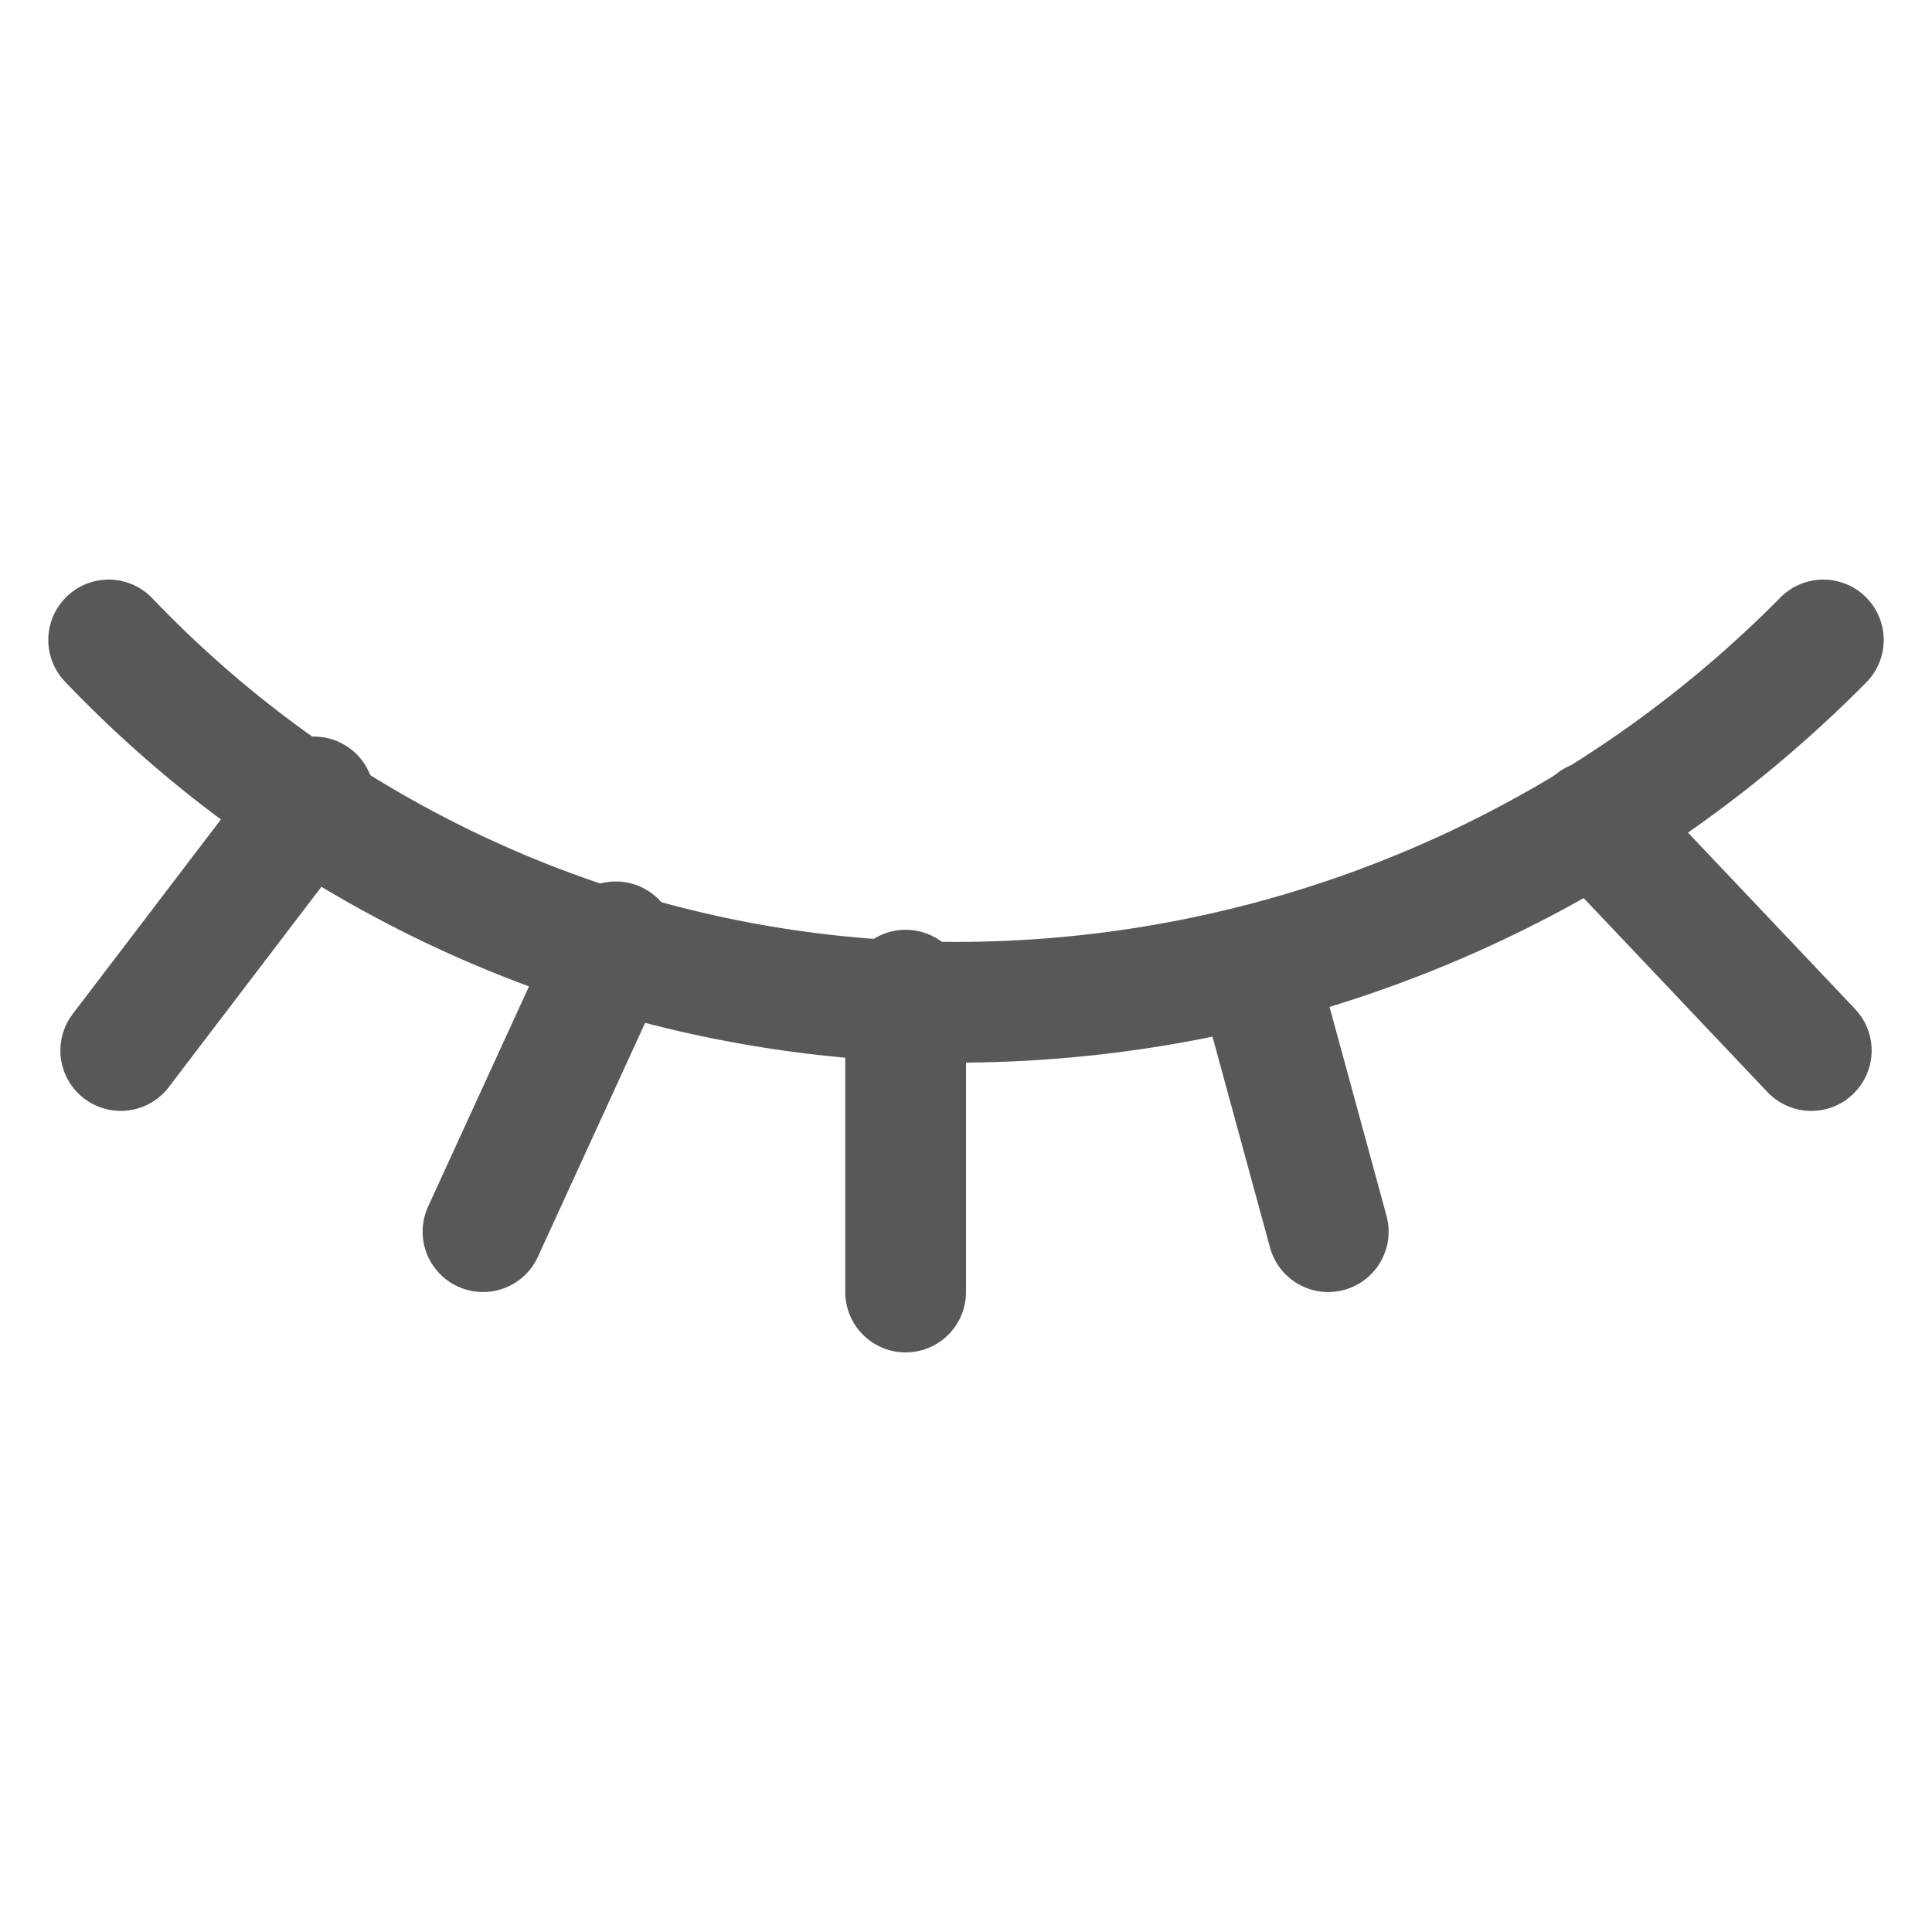 <svg id="图层_1" data-name="图层 1" xmlns="http://www.w3.org/2000/svg" viewBox="0 0 16 16"><title>invisible</title><g id="图层_2" data-name="图层 2" opacity="0.75"><path d="M15.1,5.3A10.1,10.1,0,0,1,8,8.3a9.7,9.7,0,0,1-7.1-3" fill="none" stroke="#1f2022" stroke-linecap="round" stroke-miterlimit="10"/><line x1="2.6" y1="6.6" x2="1" y2="8.7" fill="none" stroke="#1f2022" stroke-linecap="round" stroke-miterlimit="10"/><line x1="5.1" y1="7.8" x2="4" y2="10.2" fill="none" stroke="#1f2022" stroke-linecap="round" stroke-miterlimit="10"/><line x1="7.5" y1="8.2" x2="7.5" y2="10.7" fill="none" stroke="#1f2022" stroke-linecap="round" stroke-miterlimit="10"/><line x1="10.4" y1="8" x2="11" y2="10.2" fill="none" stroke="#1f2022" stroke-linecap="round" stroke-miterlimit="10"/><line x1="13.2" y1="6.8" x2="15" y2="8.7" fill="none" stroke="#1f2022" stroke-linecap="round" stroke-miterlimit="10"/></g></svg>